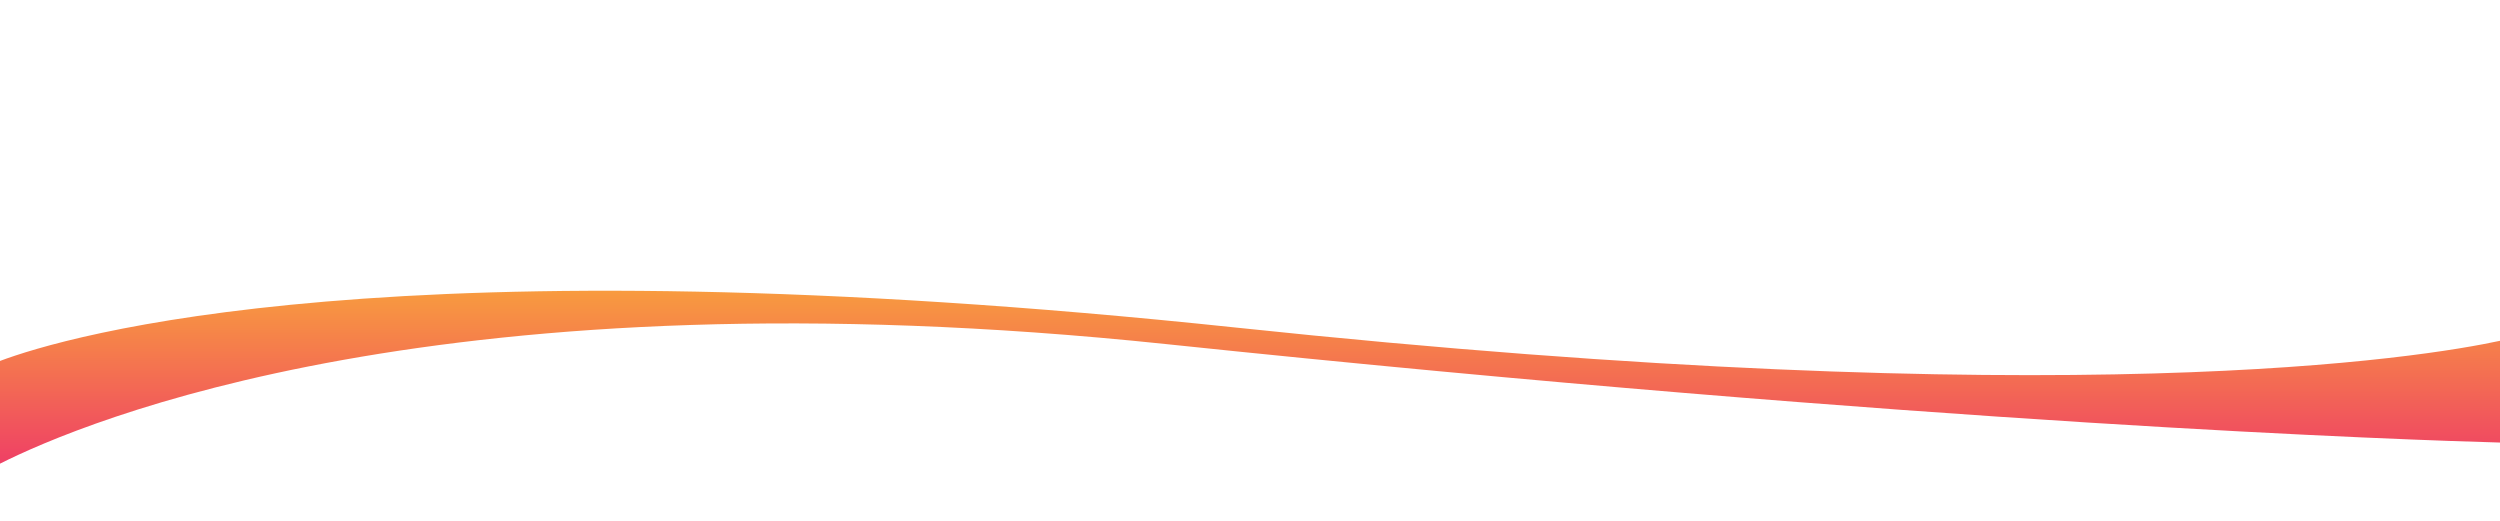 <?xml version="1.0" encoding="utf-8"?>
<!-- Generator: Adobe Illustrator 16.0.0, SVG Export Plug-In . SVG Version: 6.00 Build 0)  -->
<!DOCTYPE svg PUBLIC "-//W3C//DTD SVG 1.1//EN" "http://www.w3.org/Graphics/SVG/1.1/DTD/svg11.dtd">
<svg version="1.1" id="Layer_1" xmlns="http://www.w3.org/2000/svg" xmlns:xlink="http://www.w3.org/1999/xlink" x="0px" y="0px"
	 width="2880px" height="600px" viewBox="0 0 2880 600" enable-background="new 0 0 2880 600" xml:space="preserve">
<linearGradient id="SVGID_1_" gradientUnits="userSpaceOnUse" x1="1440.001" y1="534.137" x2="1440.001" y2="334.931">
	<stop  offset="0" style="stop-color:#EF4065"/>
	<stop  offset="1" style="stop-color:#F89B3F"/>
</linearGradient>
<path fill-rule="evenodd" clip-rule="evenodd" fill="url(#SVGID_1_)" d="M0,415.81c75.365-28.243,451.141-141.383,1423.824-38.455
	C2387.392,479.318,2793.068,411.348,2880,392.601c0,41.399,0,94.899,0,117.216c-99.054-2.679-656.125-21.043-1536.939-113.453
	C512.118,309.185,95.205,486.137,0,534.137C0,494.334,0,446.334,0,415.81z"/>
</svg>

